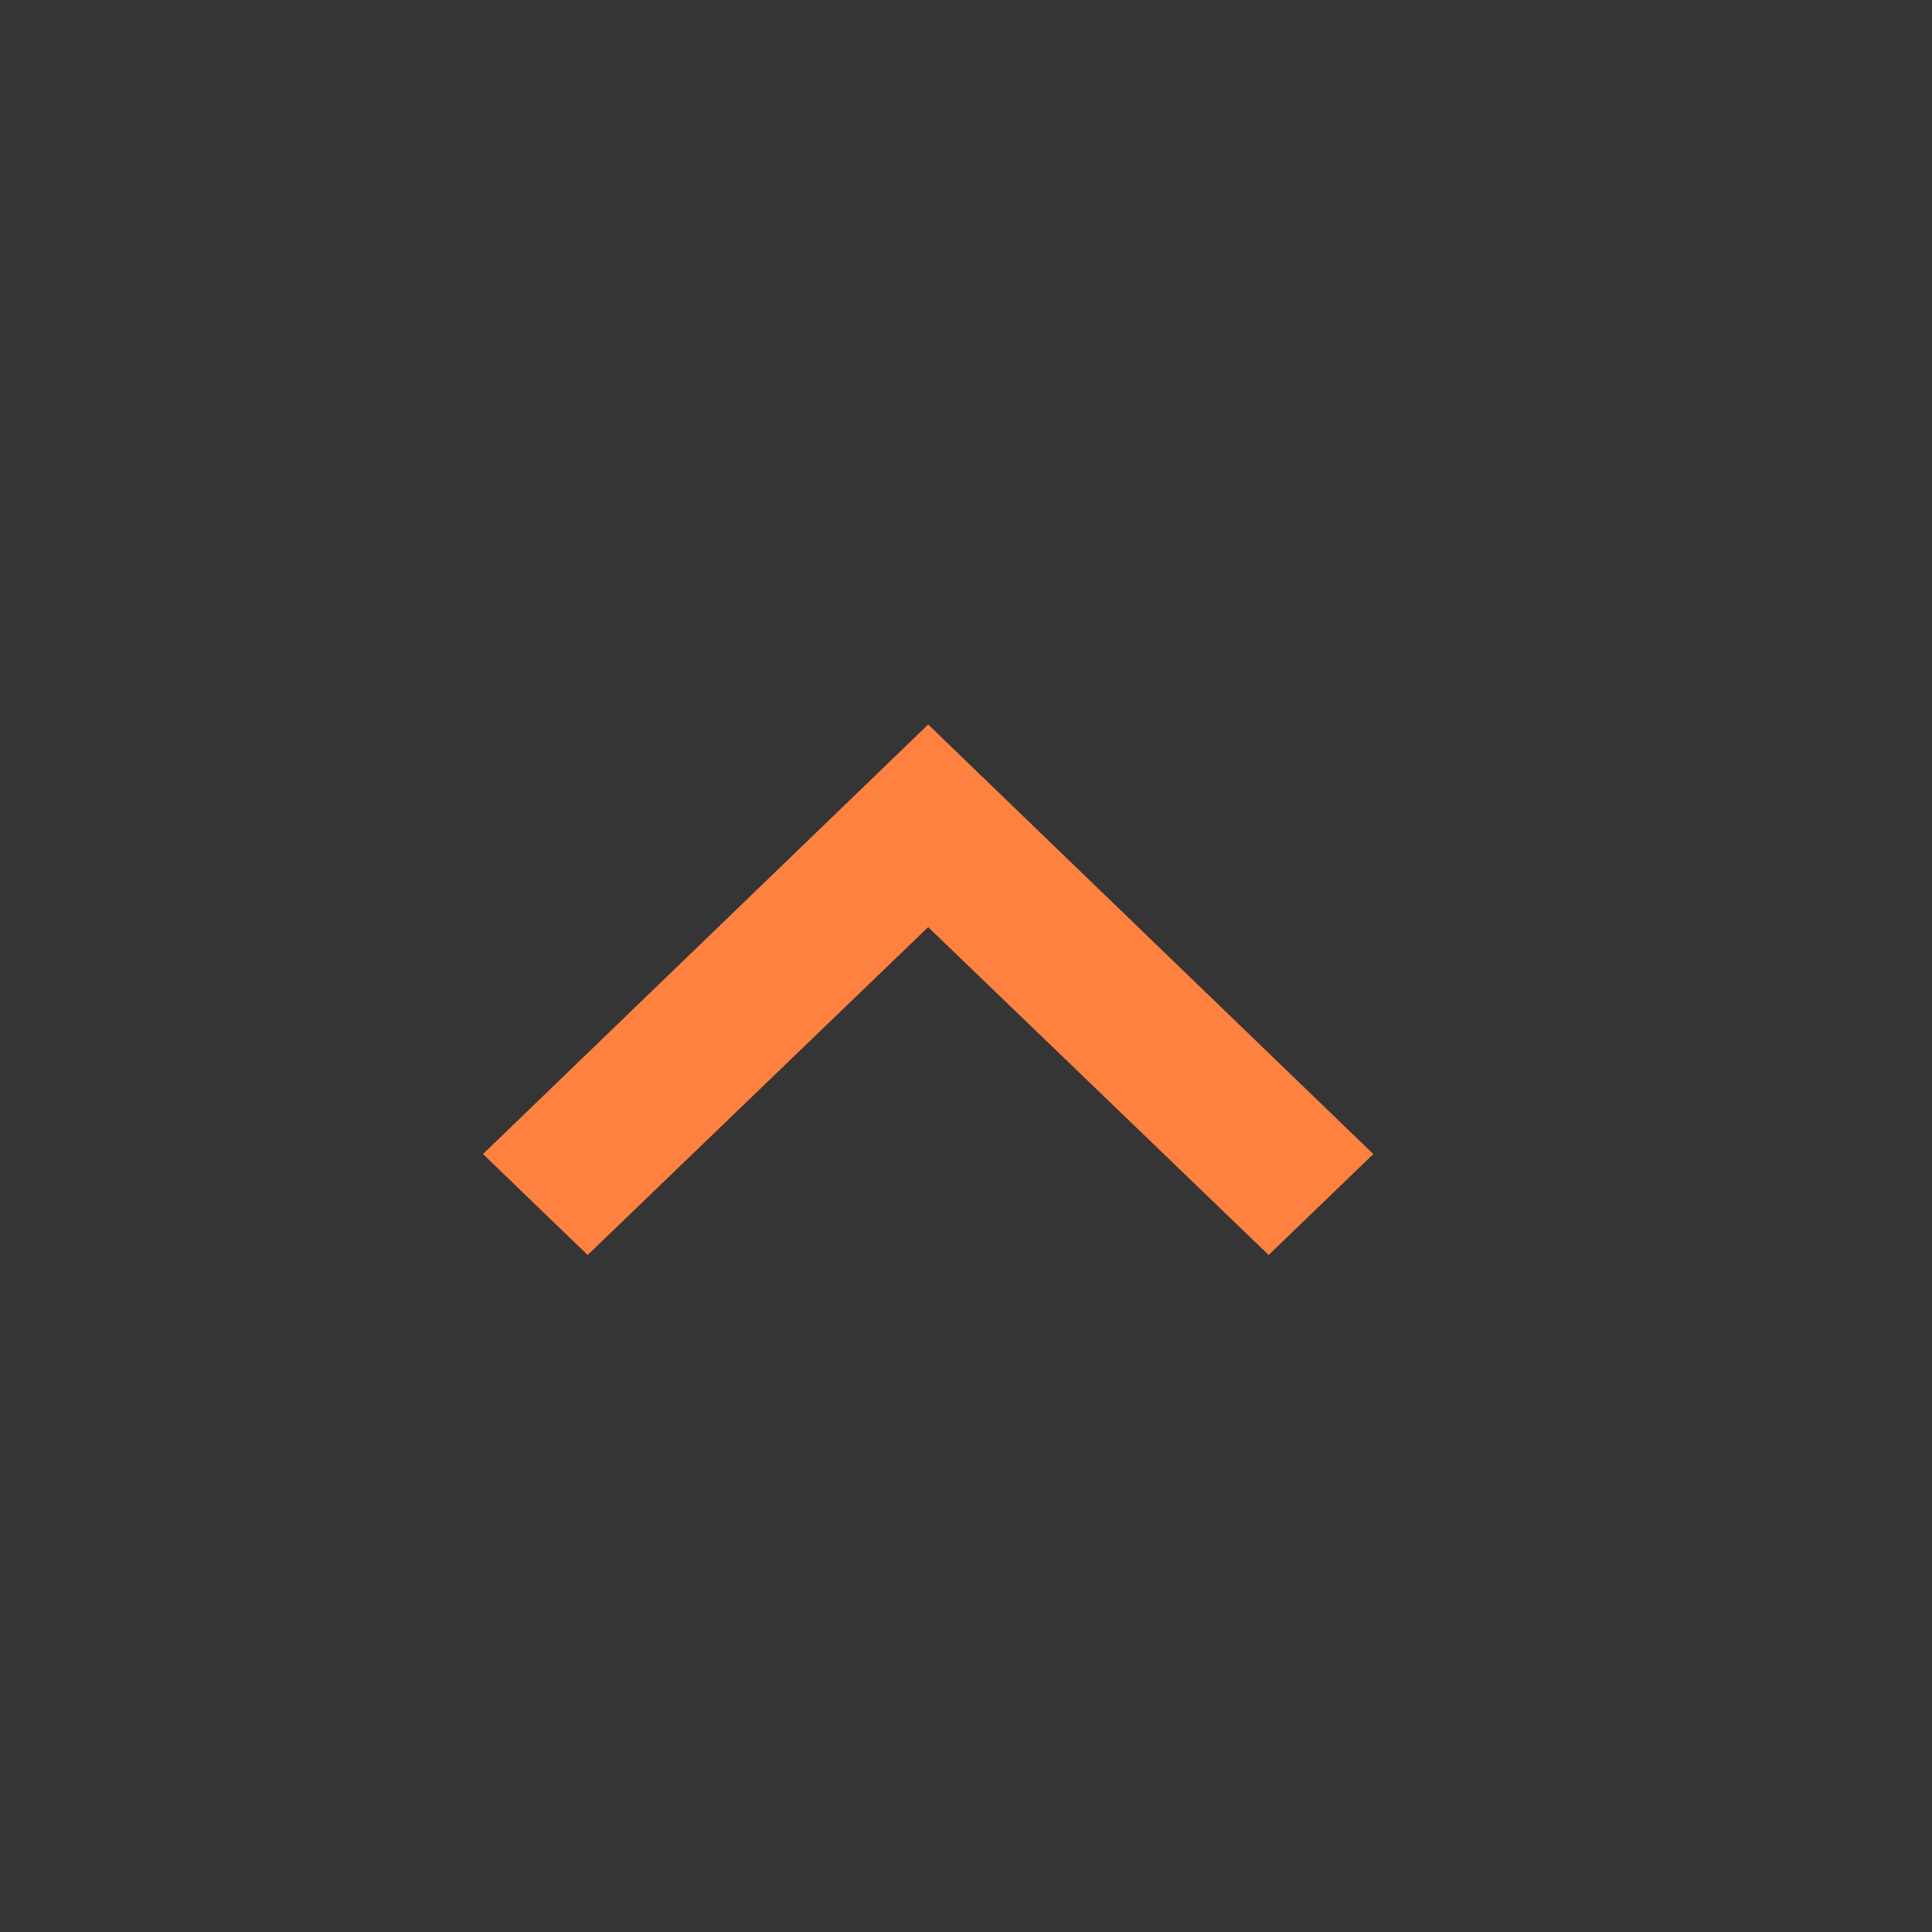 <?xml version="1.0" encoding="UTF-8"?>
<svg width="24px" height="24px" viewBox="0 0 24 24" version="1.1" xmlns="http://www.w3.org/2000/svg" xmlns:xlink="http://www.w3.org/1999/xlink">
    <rect x="0" y="0" width="24" height="24" fill="#333333" stroke="none"/>
    <!-- Generator: Sketch 49.3 (51167) - http://www.bohemiancoding.com/sketch -->
    <title>橙up</title>
    <desc>Created with Sketch.</desc>
    <defs></defs>
    <g id="导航及首页设计-v1.2" stroke="none" stroke-width="1" fill="none" fill-rule="evenodd">
        <g id="导航方案_2-copy" transform="translate(-581, -359)">
            <g id="顶部菜单（自适应优化）-copy" transform="translate(220, 324)">
                <g id="Group-10" transform="translate(40, 0)">
                    <g id="Group-21" transform="translate(191, 8)">
                        <g id="橙up" transform="translate(130, 27)">
                            <polygon id="Shape" fill-opacity="0.01" fill="#FFFFFF" points="0 0 24 0 24 24 0 24"></polygon>
                            <polygon id="Shape" fill="#FF8140" fill-rule="nonzero" transform="translate(11.53, 12.295) scale(1, -1) translate(-11.53, -12.295) " points="15.76 9 11.53 13.073 7.3 9 6 10.254 11.53 15.59 17.06 10.254"></polygon>
                        </g>
                    </g>
                </g>
            </g>
        </g>
    </g>
</svg>